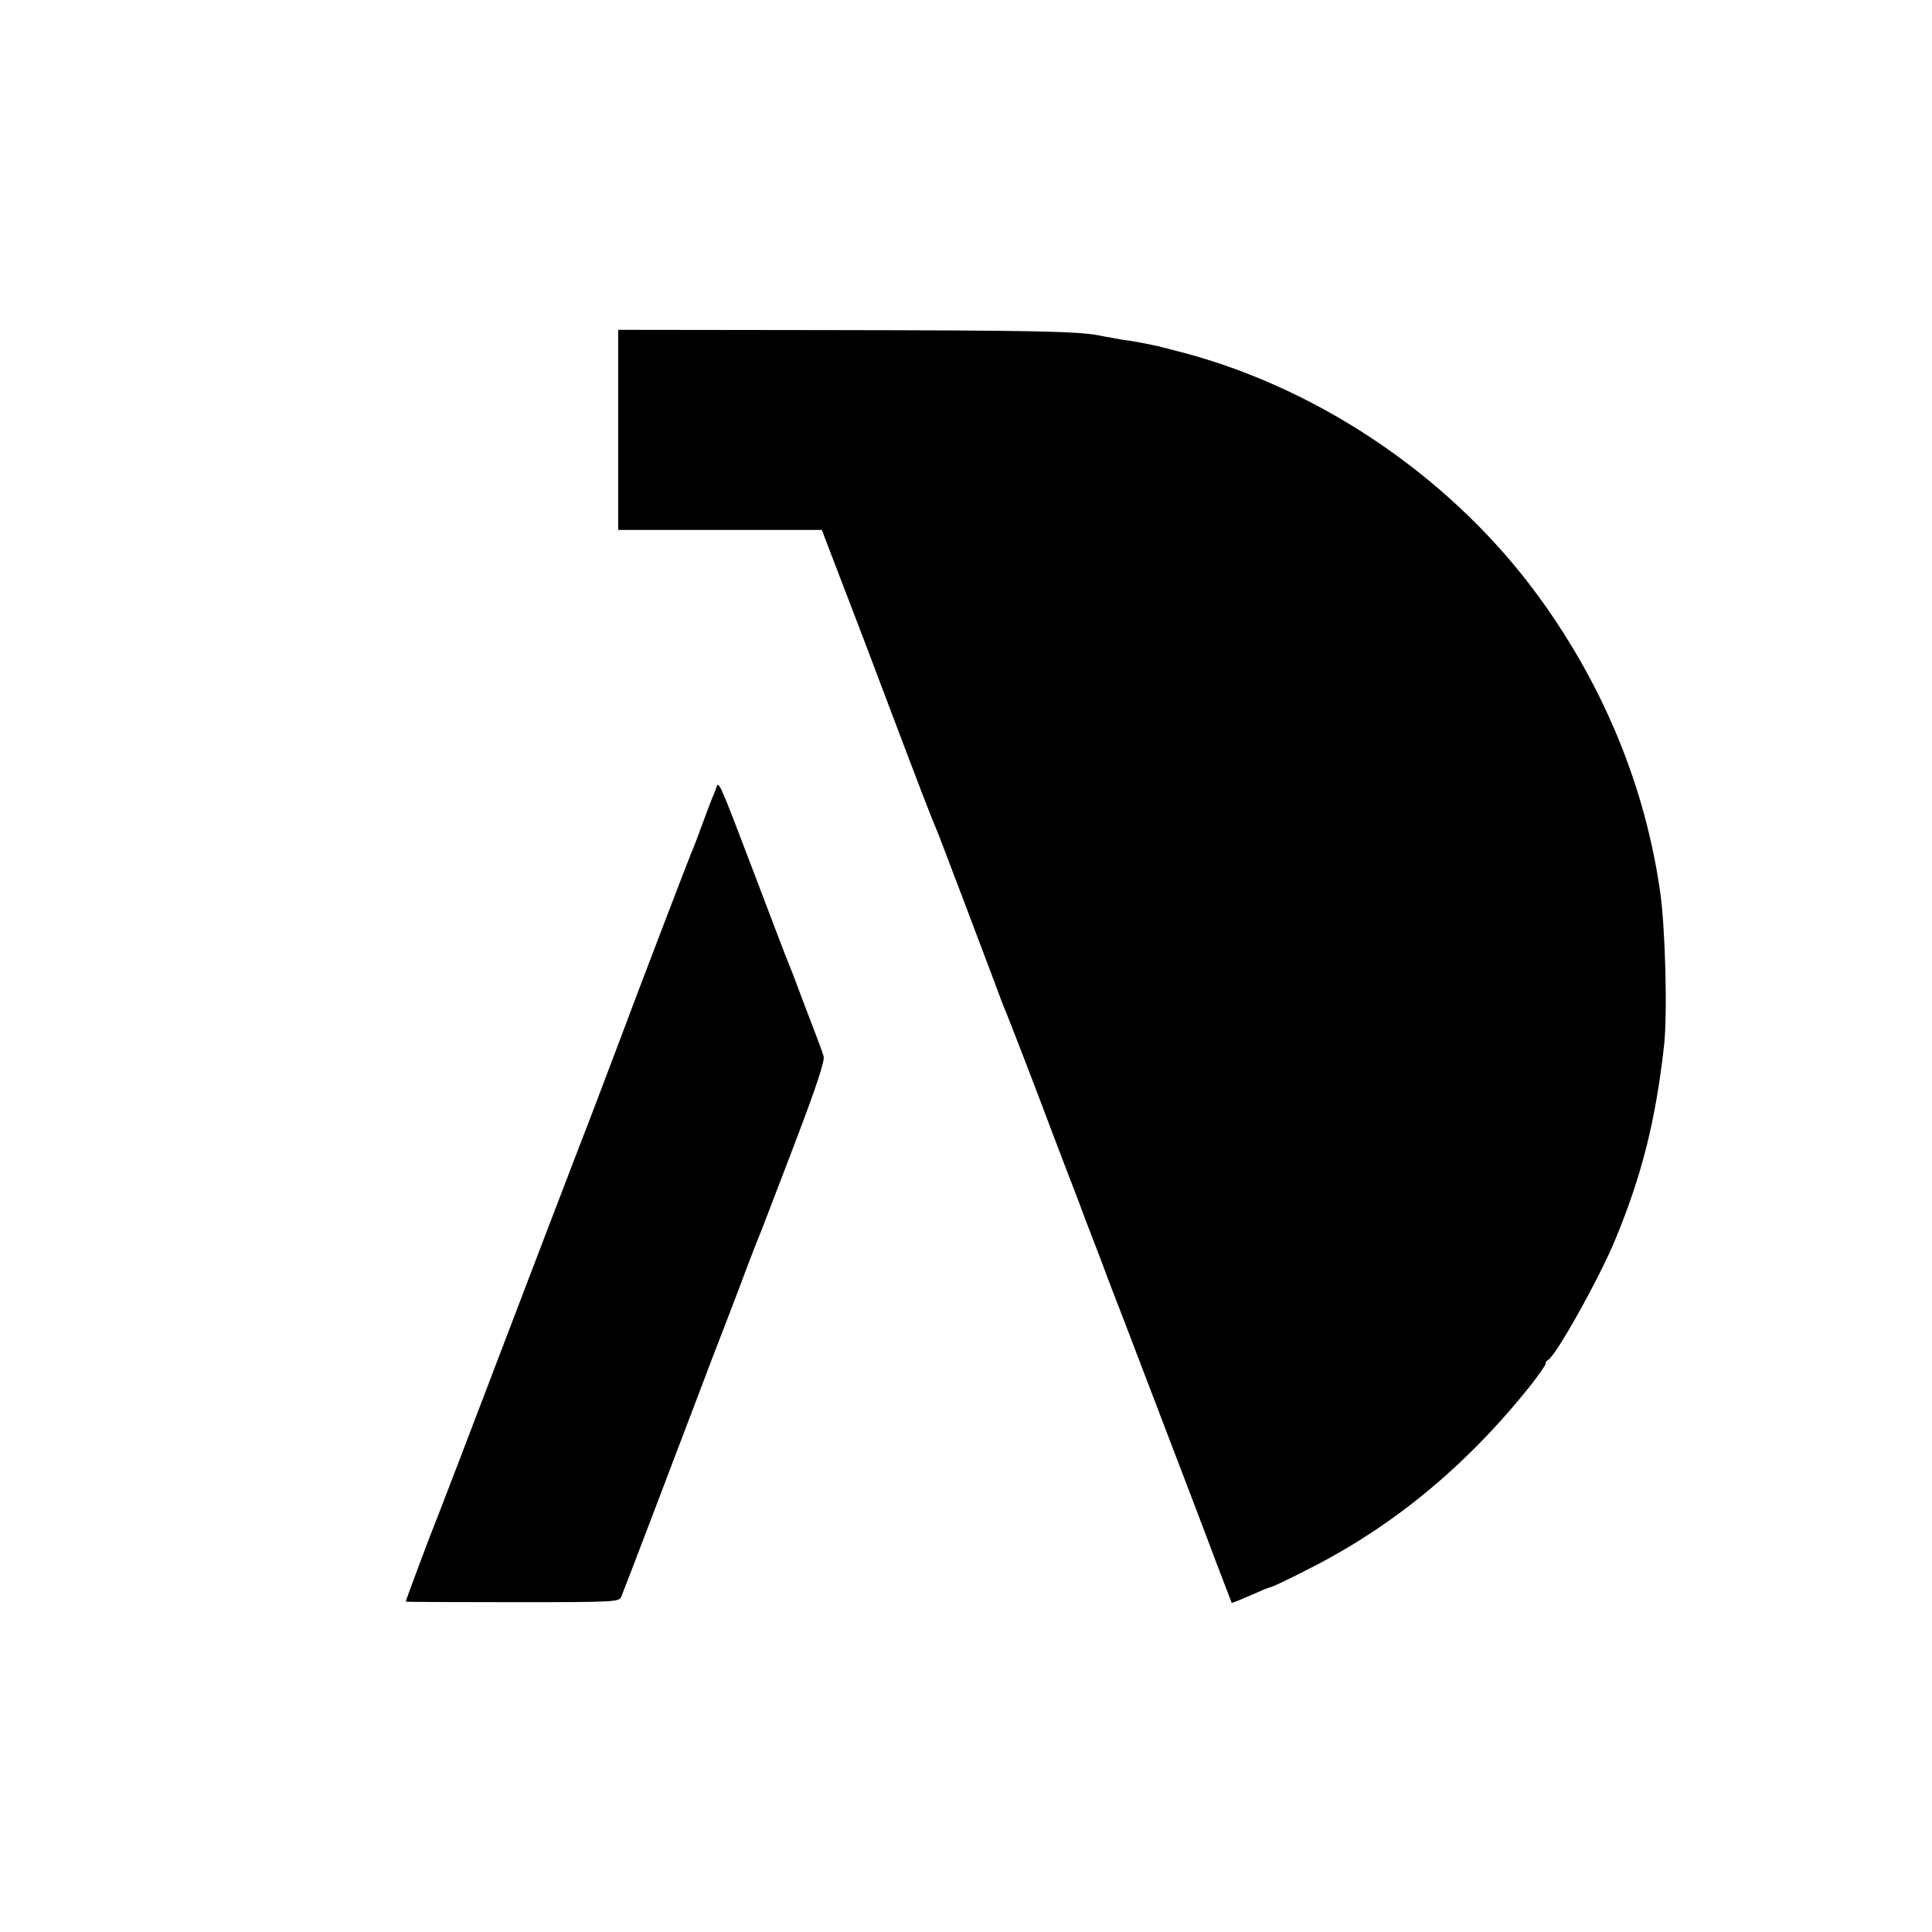 <?xml version="1.0" standalone="no"?>
<!DOCTYPE svg PUBLIC "-//W3C//DTD SVG 20010904//EN"
 "http://www.w3.org/TR/2001/REC-SVG-20010904/DTD/svg10.dtd">
<svg version="1.0" xmlns="http://www.w3.org/2000/svg"
 width="700pt" height="700pt" viewBox="0 0 700 700"
 preserveAspectRatio="xMidYMid meet">
<g transform="translate(0,700) scale(0.1,-0.1)"
fill="#000000" stroke="none">
<path d="M2240 5443 l0 -363 369 0 369 0 10 -27 c6 -16 38 -100 72 -188 34
-88 111 -290 171 -450 98 -259 143 -377 170 -440 10 -25 160 -421 201 -530 16
-44 33 -89 38 -100 5 -11 62 -157 126 -325 63 -168 127 -334 141 -370 13 -36
37 -99 53 -140 16 -41 40 -104 53 -140 14 -36 96 -249 182 -475 86 -225 182
-476 212 -557 l56 -146 26 10 c14 6 45 19 68 29 24 11 46 19 49 19 3 0 61 27
127 61 310 155 577 375 810 666 31 40 57 76 57 82 0 5 3 11 8 13 27 11 189
300 247 443 94 228 144 427 174 695 13 113 5 430 -14 559 -54 378 -201 737
-431 1057 -308 429 -785 759 -1292 895 -42 11 -86 22 -97 25 -58 12 -73 15
-105 20 -19 2 -46 7 -60 10 -14 2 -36 6 -50 9 -76 15 -259 18 -962 19 l-778 1
0 -362z"/>
<path d="M2595 4145 c-4 -11 -11 -29 -16 -40 -4 -11 -20 -51 -34 -90 -14 -38
-29 -79 -34 -90 -8 -16 -187 -484 -281 -735 -54 -144 -116 -306 -145 -380 -18
-47 -70 -182 -115 -300 -265 -695 -392 -1027 -400 -1045 -8 -18 -100 -264
-100 -268 0 -1 174 -2 387 -2 376 0 386 1 394 20 8 18 157 409 294 770 31 83
72 188 90 235 18 47 52 135 74 195 23 61 46 119 51 130 4 11 58 152 120 313
79 208 109 299 104 315 -3 12 -22 63 -41 112 -19 50 -44 115 -55 145 -11 30
-24 64 -29 75 -5 11 -61 157 -124 324 -132 347 -131 344 -140 316z"/>
</g>
</svg>
